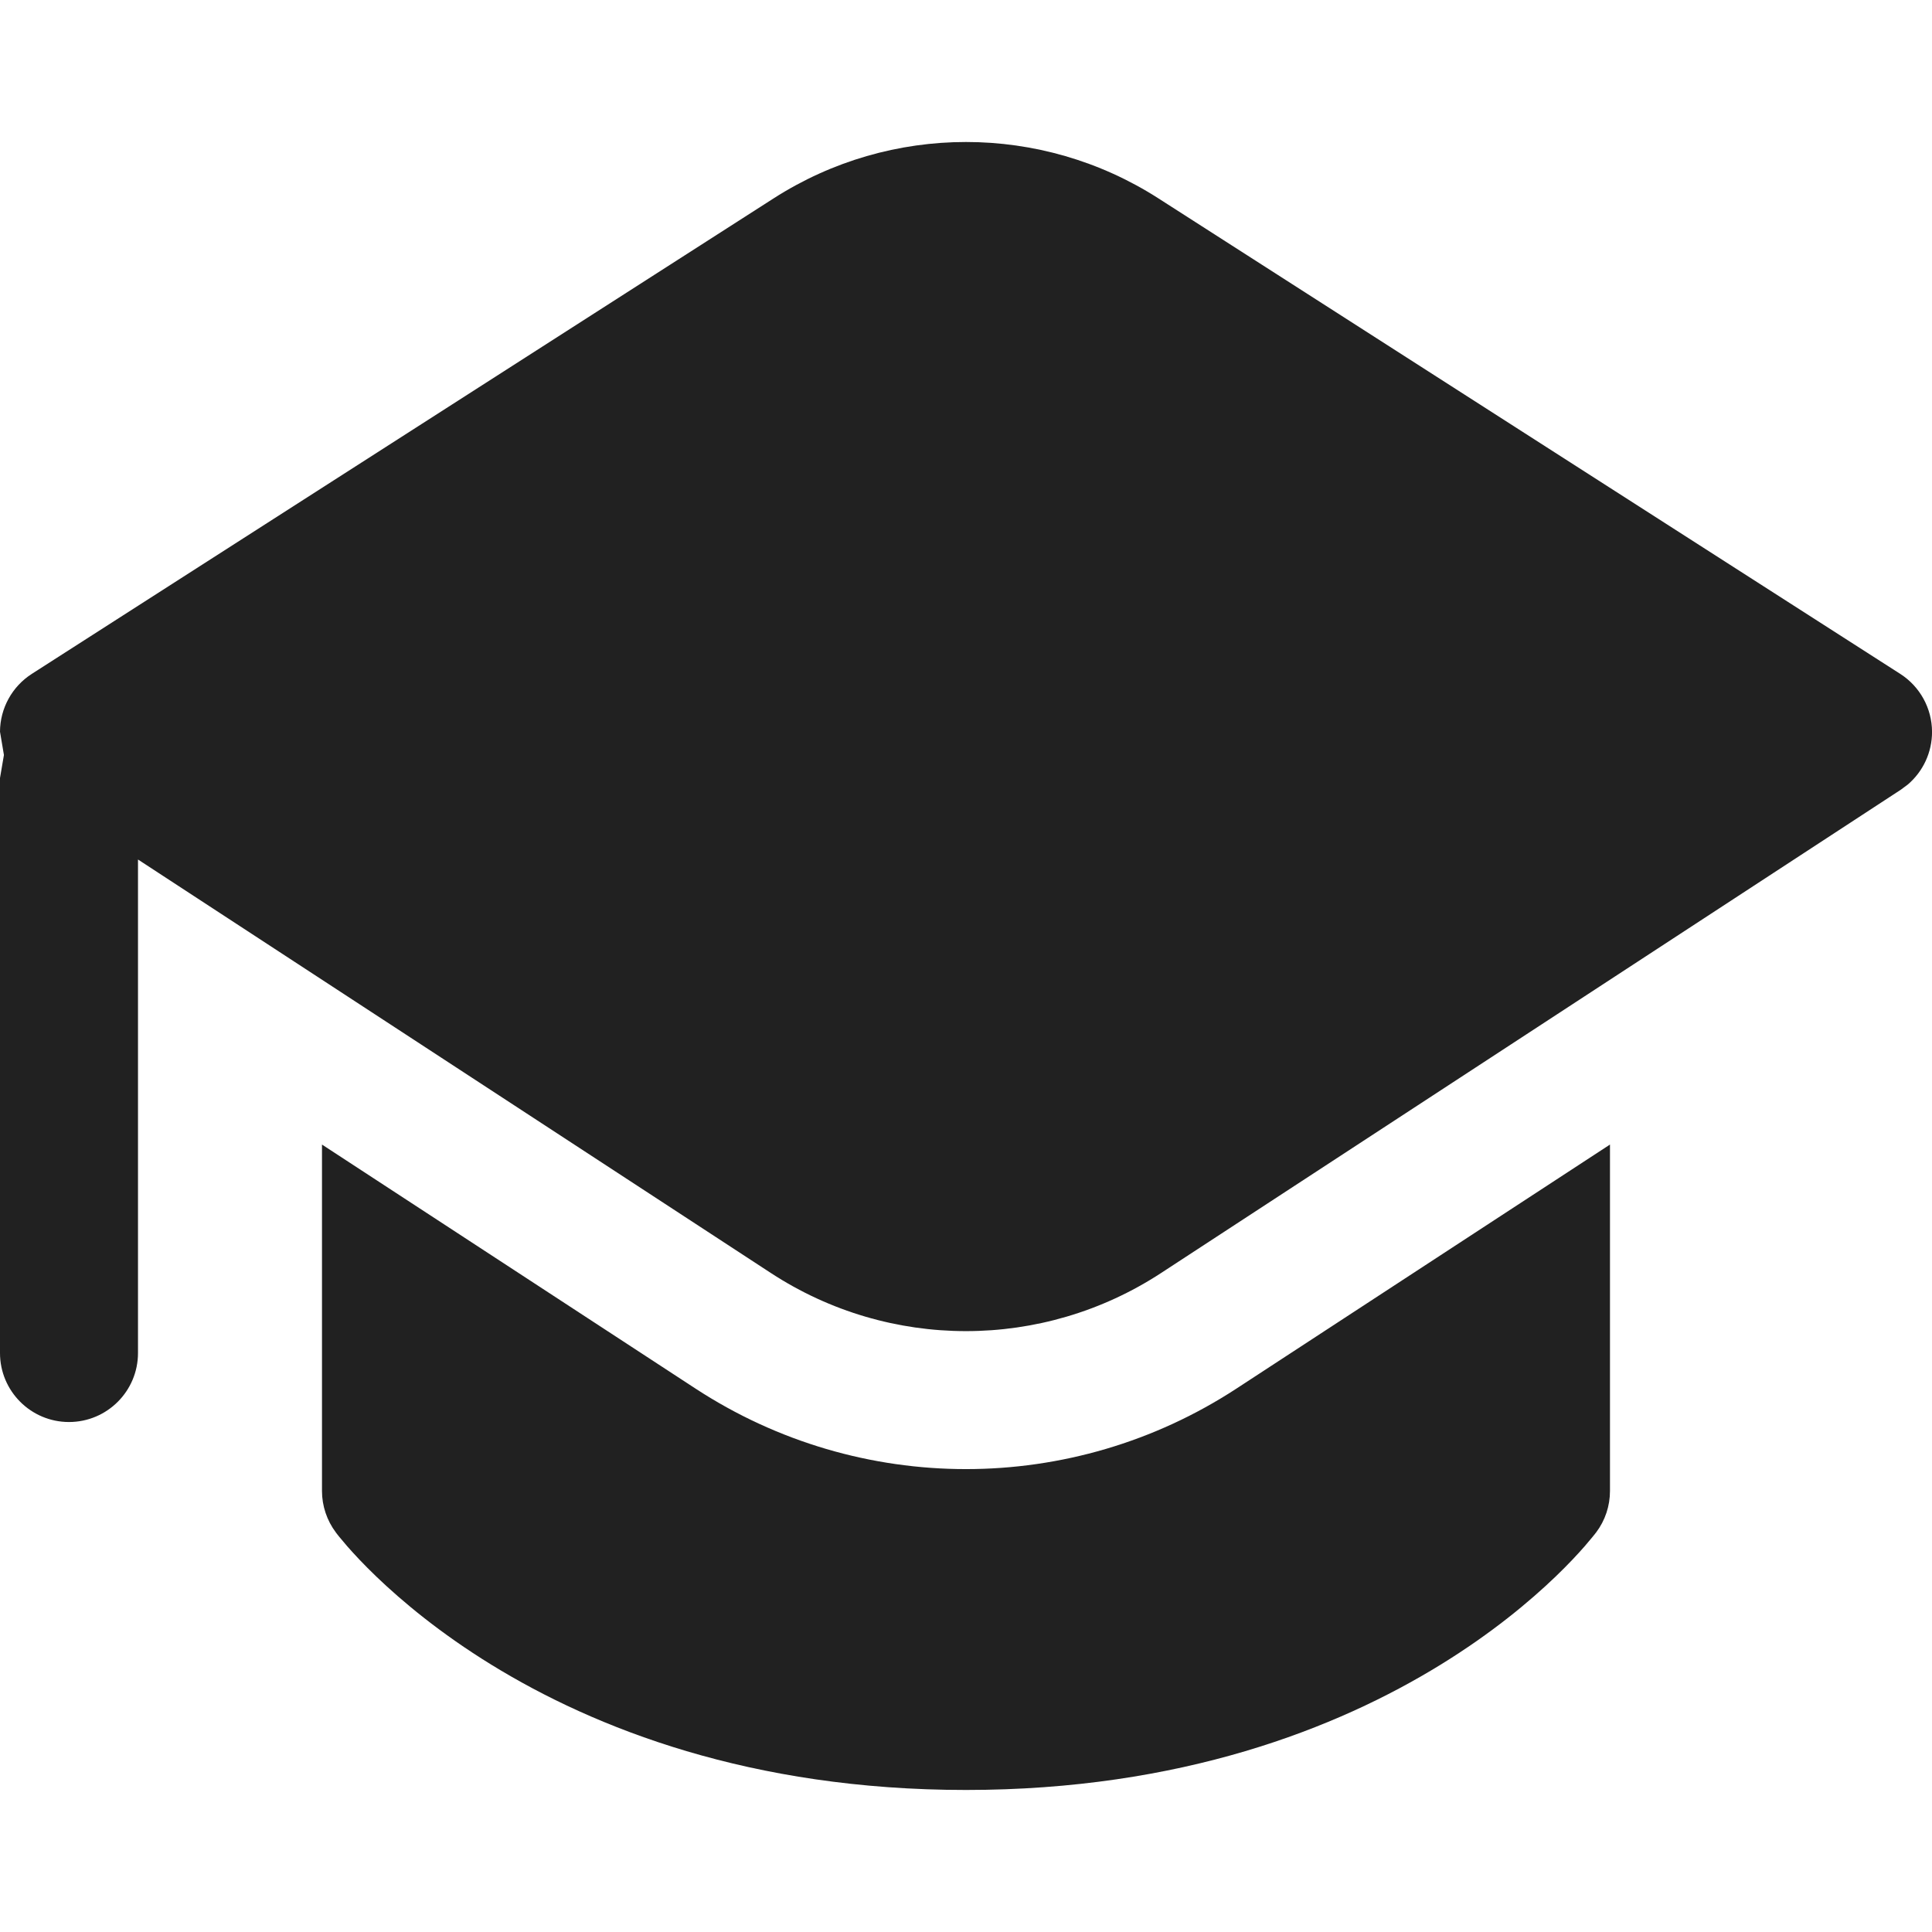 <?xml version="1.0" encoding="utf-8"?>
<!-- Generator: Adobe Illustrator 27.2.0, SVG Export Plug-In . SVG Version: 6.00 Build 0)  -->
<svg version="1.1" id="Layer_1" xmlns="http://www.w3.org/2000/svg" xmlns:xlink="http://www.w3.org/1999/xlink" x="0px" y="0px"
	 viewBox="0 0 512 512" style="enable-background:new 0 0 512 512;" xml:space="preserve">
<style type="text/css">
	.st0{fill:#212121;}
</style>
<g>
	<path class="st0" d="M85.33,395.13v-91.81l98.99,64.67c43.55,28.45,99.8,28.45,143.35,0l98.99-64.67v91.81
		c0,3.96-1.28,7.81-3.66,10.97l-0.03,0.03l-0.03,0.04l-0.08,0.1l-0.2,0.26l-0.3,0.37l-0.32,0.4l-2.09,2.48
		c-1.78,2.04-4.35,4.81-7.73,8.06c-6.77,6.49-16.83,14.95-30.46,23.33c-27.38,16.85-68.75,33.19-125.77,33.19
		c-57.02,0-98.4-16.34-125.77-33.19c-13.63-8.38-23.69-16.84-30.46-23.33c-3.39-3.25-5.95-6.02-7.74-8.06l-2.09-2.48l-0.62-0.78
		l-0.2-0.26l-0.07-0.1l-0.03-0.04C86.64,402.97,85.33,399.09,85.33,395.13z M503.71,209.3L307.67,337.38
		c-31.4,20.51-71.95,20.51-103.35,0L36.57,227.78v130.78c0,10.1-8.19,18.29-18.29,18.29C8.19,376.85,0,368.66,0,358.56V206.18
		l1.04-6.1L0,193.91c0.03-6.2,3.2-11.97,8.42-15.32l196.6-126.02c31.07-19.92,70.9-19.92,101.97,0l196.6,126.02
		c5.22,3.35,8.39,9.11,8.42,15.32c0.02,5.43-2.36,10.54-6.44,14.01L503.71,209.3z"/>
</g>
</svg>
